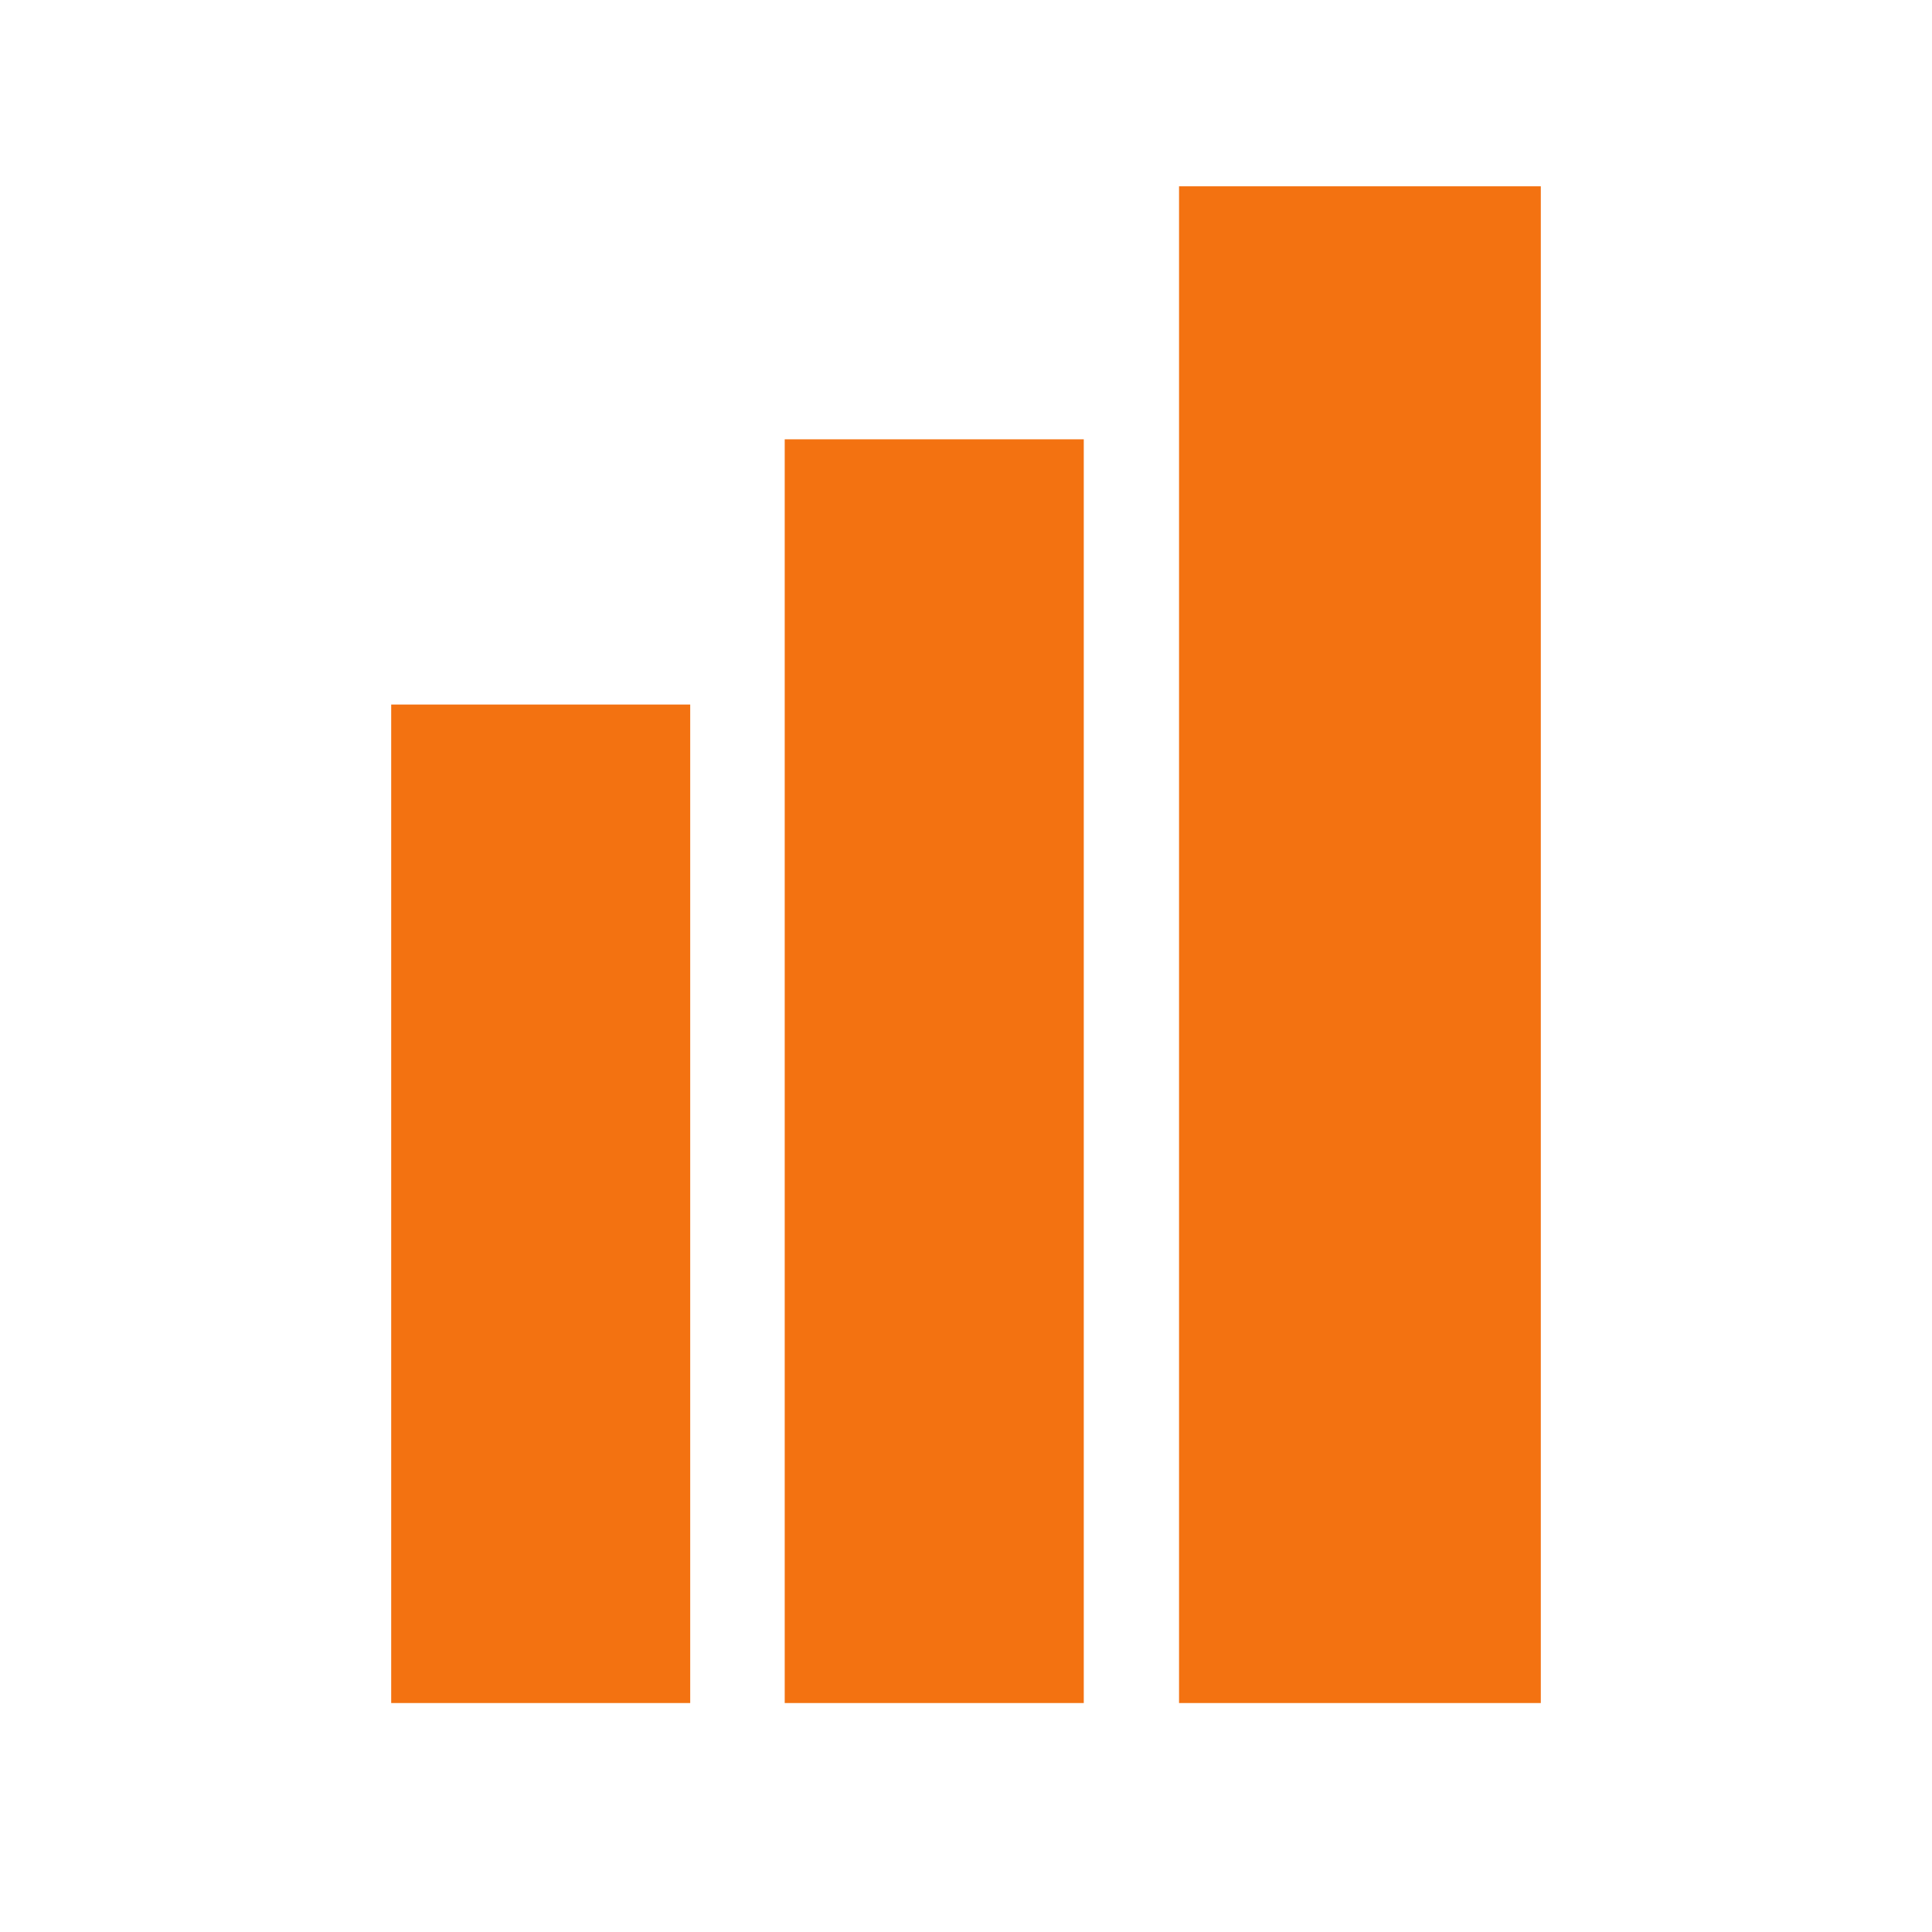 <svg xmlns="http://www.w3.org/2000/svg" xmlns:xlink="http://www.w3.org/1999/xlink" width="64" zoomAndPan="magnify" viewBox="0 0 48 48" height="64" preserveAspectRatio="xMidYMid meet" version="1.0"><defs><clipPath id="57c8f2afb8"><path d="M 0.719 13.504 L 8.148 13.504 L 8.148 38.32 L 0.719 38.32 Z M 0.719 13.504 " clip-rule="nonzero"/></clipPath><clipPath id="ab0aed6aa8"><path d="M 0.719 0.504 L 8.148 0.504 L 8.148 25.32 L 0.719 25.32 Z M 0.719 0.504 " clip-rule="nonzero"/></clipPath><clipPath id="52e459f71a"><rect x="0" width="9" y="0" height="26"/></clipPath><clipPath id="13fb8c99b3"><path d="M 10.496 6.914 L 17.926 6.914 L 17.926 38.316 L 10.496 38.316 Z M 10.496 6.914 " clip-rule="nonzero"/></clipPath><clipPath id="97e7aa0f09"><path d="M 0.496 0.914 L 7.926 0.914 L 7.926 32.316 L 0.496 32.316 Z M 0.496 0.914 " clip-rule="nonzero"/></clipPath><clipPath id="533066d5da"><rect x="0" width="8" y="0" height="33"/></clipPath><clipPath id="6f8323a519"><path d="M 20.293 0.629 L 29.281 0.629 L 29.281 38.32 L 20.293 38.32 Z M 20.293 0.629 " clip-rule="nonzero"/></clipPath><clipPath id="3da9431bbf"><path d="M 0.293 0.629 L 9.281 0.629 L 9.281 38.32 L 0.293 38.32 Z M 0.293 0.629 " clip-rule="nonzero"/></clipPath><clipPath id="95ae613ce7"><rect x="0" width="10" y="0" height="39"/></clipPath><clipPath id="61f13abcb0"><rect x="0" width="30" y="0" height="39"/></clipPath></defs><g transform="matrix(1, 0, 0, 1, 9, 4)"><g clip-path="url(#61f13abcb0)"><g clip-path="url(#57c8f2afb8)"><g transform="matrix(1, 0, 0, 1, -0, 13)"><g clip-path="url(#52e459f71a)"><g clip-path="url(#ab0aed6aa8)"><path fill="#f37211" d="M 0.719 0.504 L 8.148 0.504 L 8.148 25.312 L 0.719 25.312 Z M 0.719 0.504 " fill-opacity="1" fill-rule="nonzero"/></g></g></g></g><g clip-path="url(#13fb8c99b3)"><g transform="matrix(1, 0, 0, 1, 10, 6)"><g clip-path="url(#533066d5da)"><g clip-path="url(#97e7aa0f09)"><path fill="#f37211" d="M 0.496 0.914 L 7.926 0.914 L 7.926 32.312 L 0.496 32.312 Z M 0.496 0.914 " fill-opacity="1" fill-rule="nonzero"/></g></g></g></g><g clip-path="url(#6f8323a519)"><g transform="matrix(1, 0, 0, 1, 20, 0)"><g clip-path="url(#95ae613ce7)"><g clip-path="url(#3da9431bbf)"><path fill="#f37211" d="M 0.293 0.629 L 9.281 0.629 L 9.281 38.312 L 0.293 38.312 Z M 0.293 0.629 " fill-opacity="1" fill-rule="nonzero"/></g></g></g></g></g></g></svg>